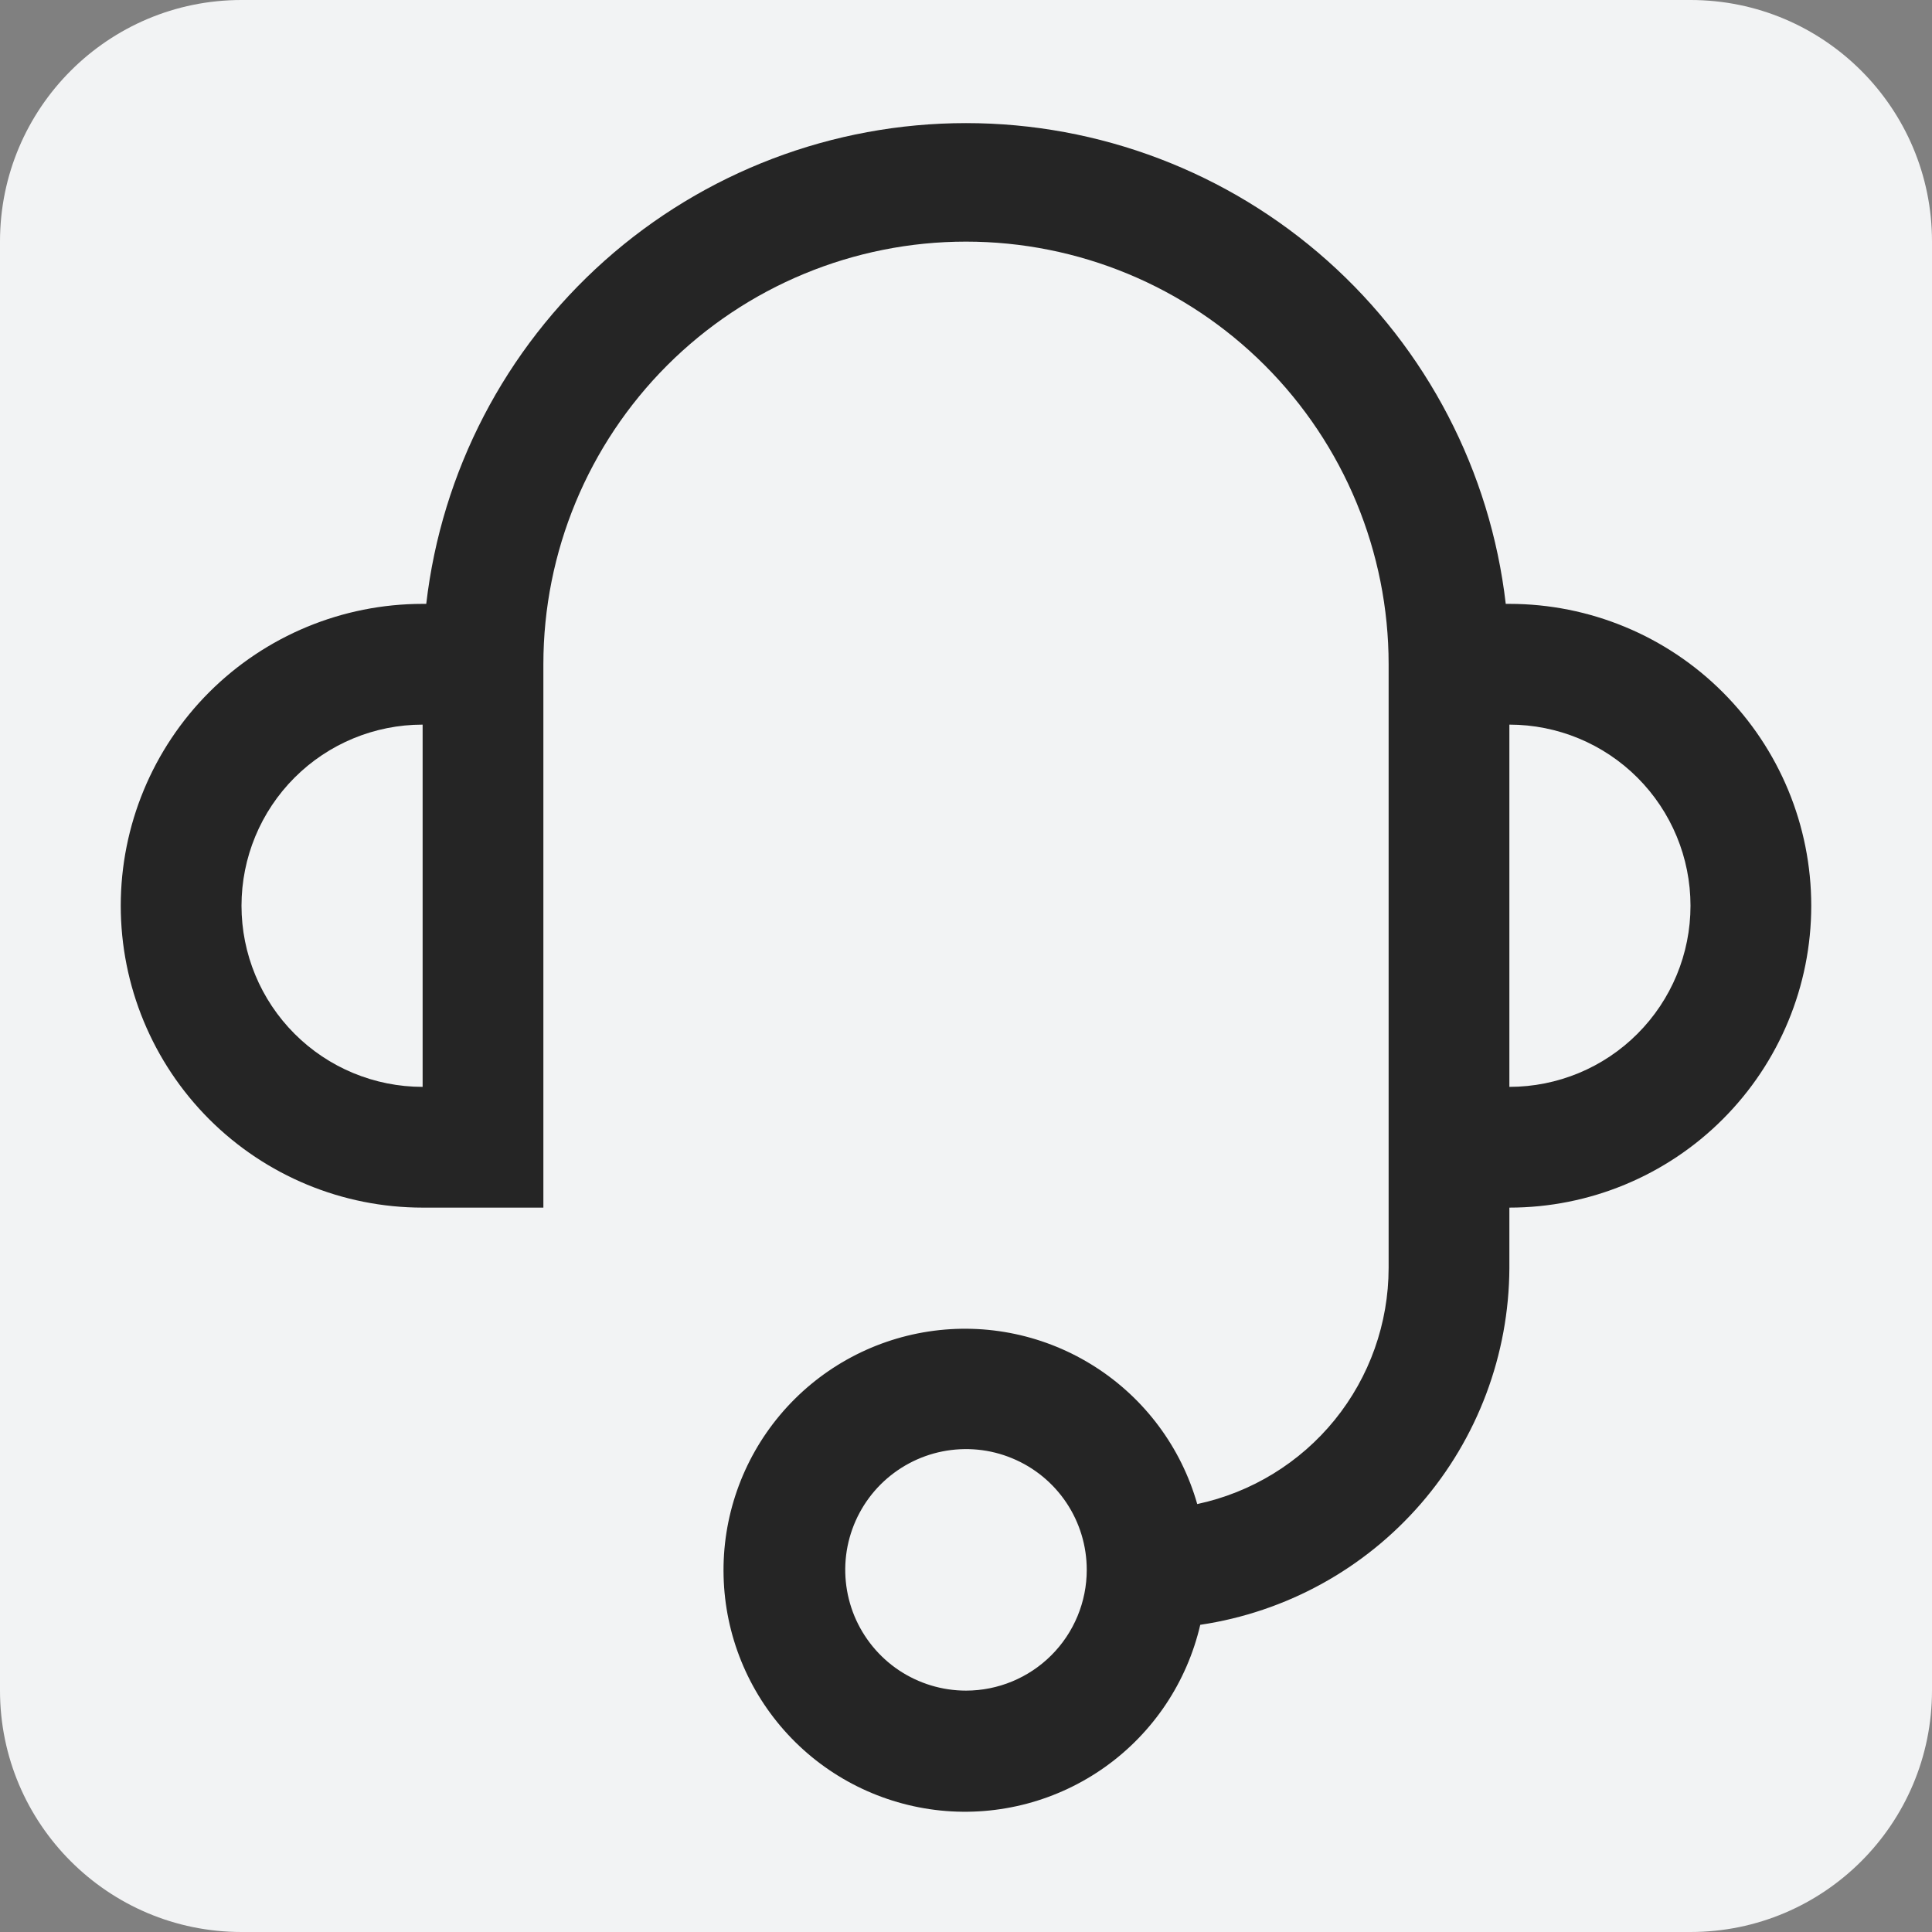 <svg viewBox="0 0 32 32" fill="none" xmlns="http://www.w3.org/2000/svg">
<rect x="0" y="0" width="32" height="32" fill="#808080" stroke="none"/>
<path d="M0 4C0 1.791 1.791 0 4 0H28C30.209 0 32 1.791 32 4V28C32 30.209 30.209 32 28 32H4C1.791 32 0 30.209 0 28V4Z" fill="#F2F3F4" style="mix-blend-mode:multiply"/>
<path d="M25 10.002H24.94C24.686 7.809 23.634 5.786 21.986 4.318C20.338 2.85 18.207 2.039 16 2.039C13.793 2.039 11.662 2.85 10.014 4.318C8.366 5.786 7.314 7.809 7.06 10.002H7C5.674 10.002 4.402 10.528 3.464 11.466C2.527 12.404 2 13.675 2 15.002C2 16.328 2.527 17.599 3.464 18.537C4.402 19.475 5.674 20.002 7 20.002H9V11.002C9 9.145 9.738 7.365 11.05 6.052C12.363 4.739 14.143 4.002 16 4.002C17.857 4.002 19.637 4.739 20.95 6.052C22.262 7.365 23 9.145 23 11.002V21.002C22.999 21.918 22.684 22.806 22.107 23.518C21.53 24.229 20.726 24.721 19.83 24.912C19.563 23.975 18.964 23.169 18.145 22.643C17.325 22.116 16.343 21.907 15.38 22.054C14.418 22.201 13.542 22.694 12.917 23.44C12.292 24.186 11.96 25.135 11.985 26.108C12.009 27.082 12.387 28.012 13.049 28.727C13.71 29.441 14.61 29.889 15.579 29.988C16.547 30.086 17.518 29.828 18.31 29.262C19.102 28.696 19.66 27.86 19.88 26.912C21.299 26.701 22.596 25.989 23.535 24.905C24.474 23.821 24.994 22.436 25 21.002V20.002C26.326 20.002 27.598 19.475 28.535 18.537C29.473 17.599 30 16.328 30 15.002C30 13.675 29.473 12.404 28.535 11.466C27.598 10.528 26.326 10.002 25 10.002ZM4 15.002C4 14.206 4.316 13.443 4.879 12.88C5.441 12.318 6.204 12.002 7 12.002V18.002C6.204 18.002 5.441 17.686 4.879 17.123C4.316 16.56 4 15.797 4 15.002ZM16 28.002C15.604 28.002 15.218 27.884 14.889 27.665C14.56 27.445 14.304 27.132 14.152 26.767C14.001 26.401 13.961 25.999 14.038 25.611C14.116 25.223 14.306 24.867 14.586 24.587C14.866 24.308 15.222 24.117 15.61 24.04C15.998 23.963 16.4 24.002 16.765 24.154C17.131 24.305 17.443 24.561 17.663 24.89C17.883 25.219 18 25.606 18 26.002C18 26.532 17.789 27.041 17.414 27.416C17.039 27.791 16.53 28.002 16 28.002ZM25 18.002V12.002C25.796 12.002 26.559 12.318 27.121 12.88C27.684 13.443 28 14.206 28 15.002C28 15.797 27.684 16.56 27.121 17.123C26.559 17.686 25.796 18.002 25 18.002Z" fill="#252525" style="mix-blend-mode:multiply"/>
</svg>
